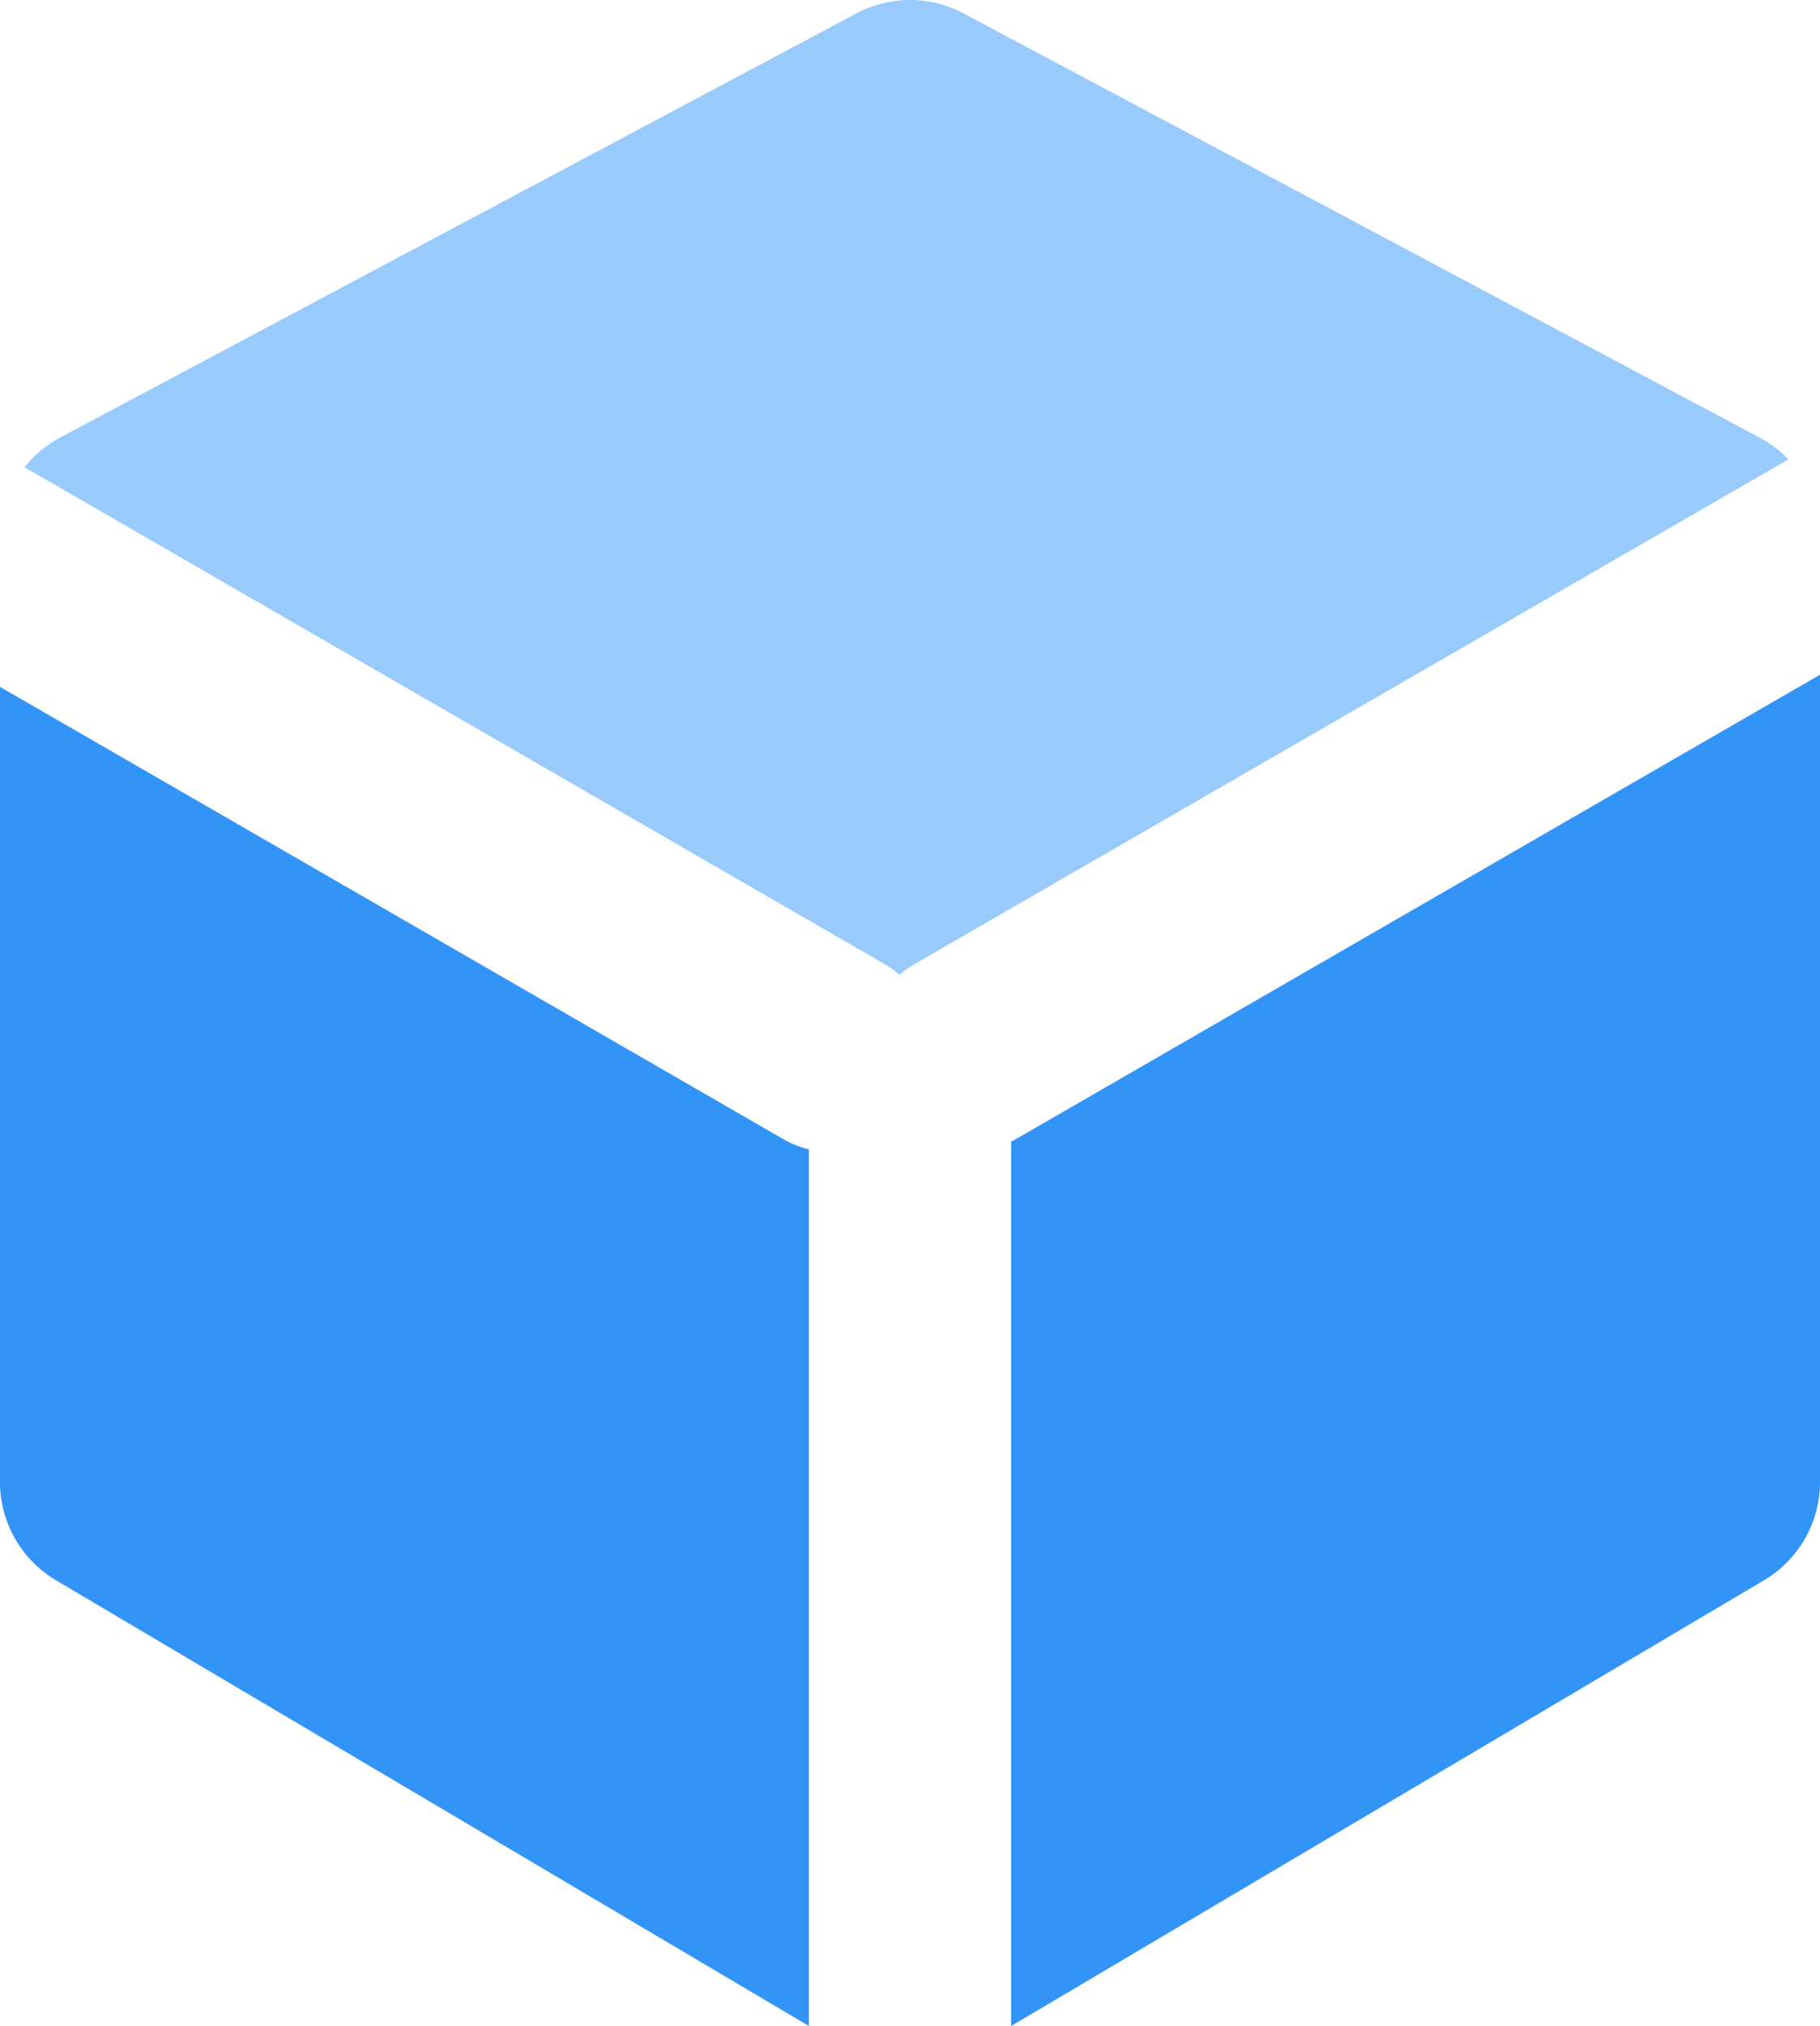 <svg id="icon" xmlns="http://www.w3.org/2000/svg" width="30" height="33.384" viewBox="0 0 30 33.384">
  <path id="Combined_Shape" data-name="Combined Shape" d="M16.667,22.266V7.694c.025-.012.054-.027.089-.048L30,0V13.306a1.882,1.882,0,0,1-.92,1.614L16.669,22.265Zm-3.334,0h0L.92,14.92A1.884,1.884,0,0,1,0,13.306V.2L12.9,7.646a1.669,1.669,0,0,0,.433.175V22.266Z" transform="translate(0 11.118)" fill="#3394f8"/>
  <path id="Path" d="M0,7.7a1.873,1.873,0,0,1,.588-.491L13.713.22a1.875,1.875,0,0,1,1.763,0L28.6,7.211a1.873,1.873,0,0,1,.474.359l-14.39,8.308a1.675,1.675,0,0,0-.261.186,1.675,1.675,0,0,0-.261-.186Z" transform="translate(0.405 0)" fill="#3394f8" opacity="0.499"/>
</svg>
